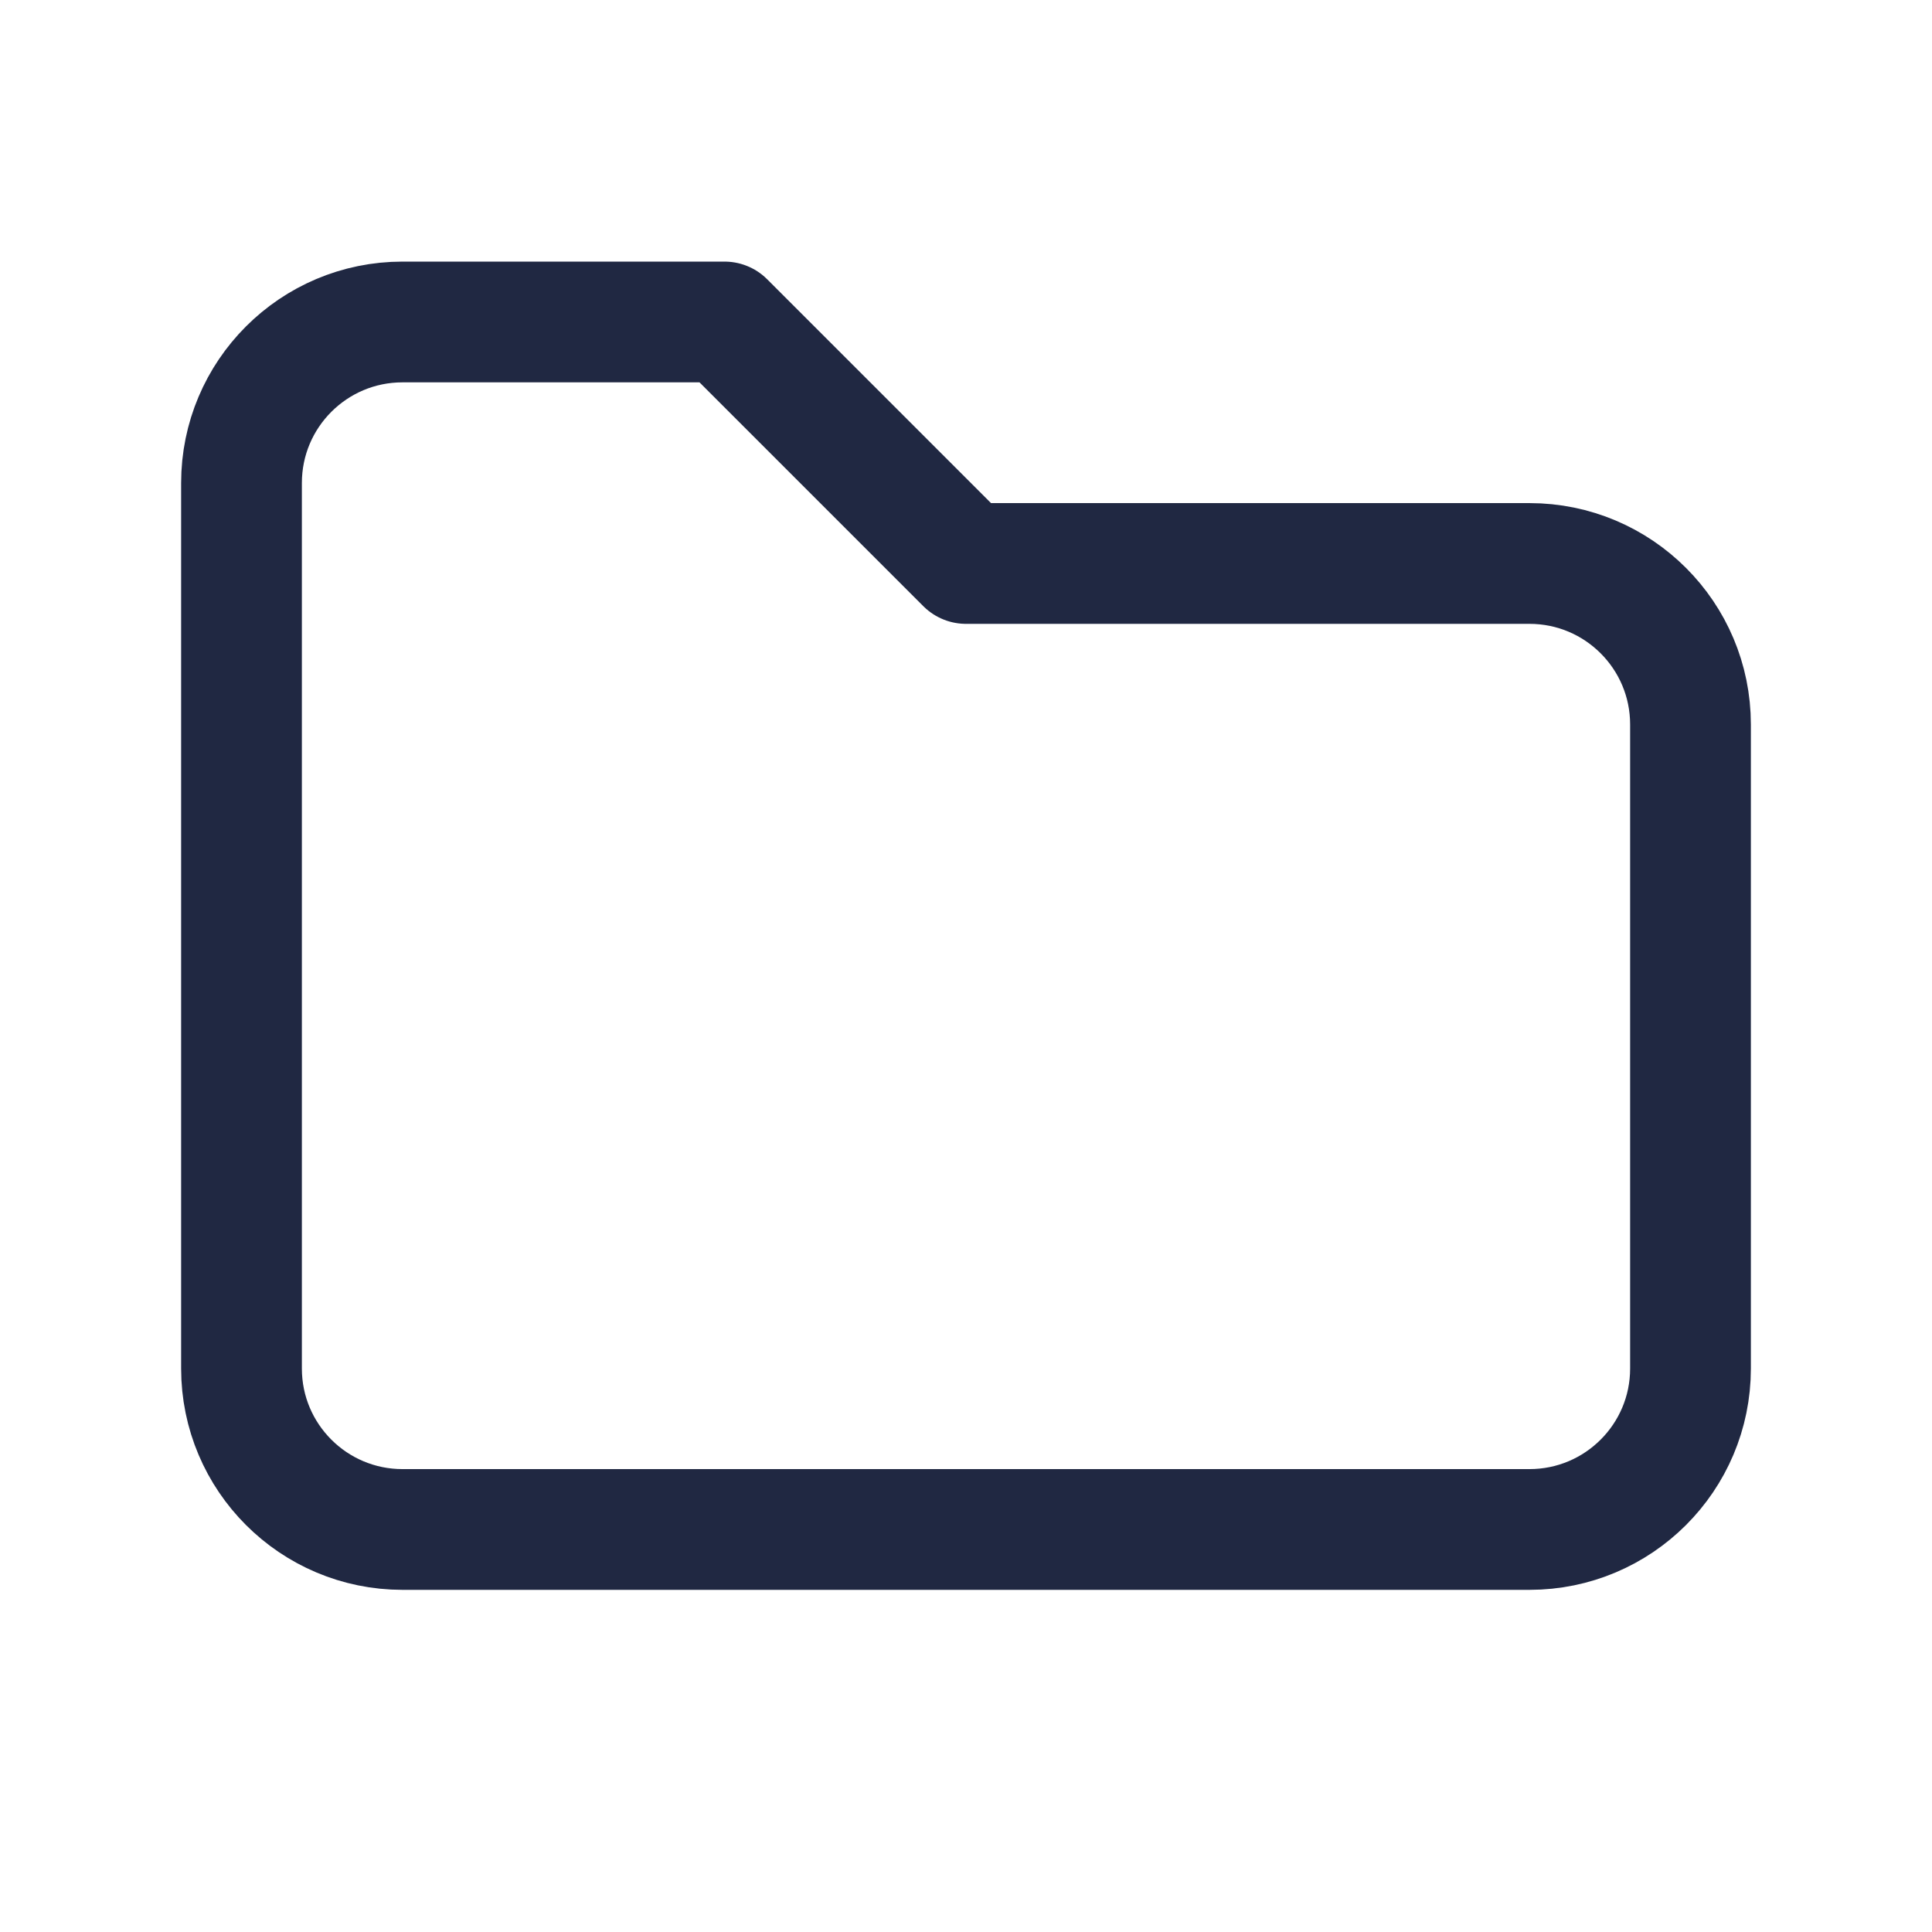<svg width="26" height="26" viewBox="0 0 26 26" fill="none" xmlns="http://www.w3.org/2000/svg">
<path d="M5.417 4.333H9.75L13 7.583H20.583C21.78 7.583 22.75 8.553 22.75 9.75V18.417C22.75 19.613 21.78 20.583 20.583 20.583H5.417C4.22 20.583 3.25 19.613 3.25 18.417V6.5C3.25 5.303 4.22 4.333 5.417 4.333" stroke="#202842" stroke-width="1.625" stroke-linecap="round" stroke-linejoin="round"/>
</svg>
